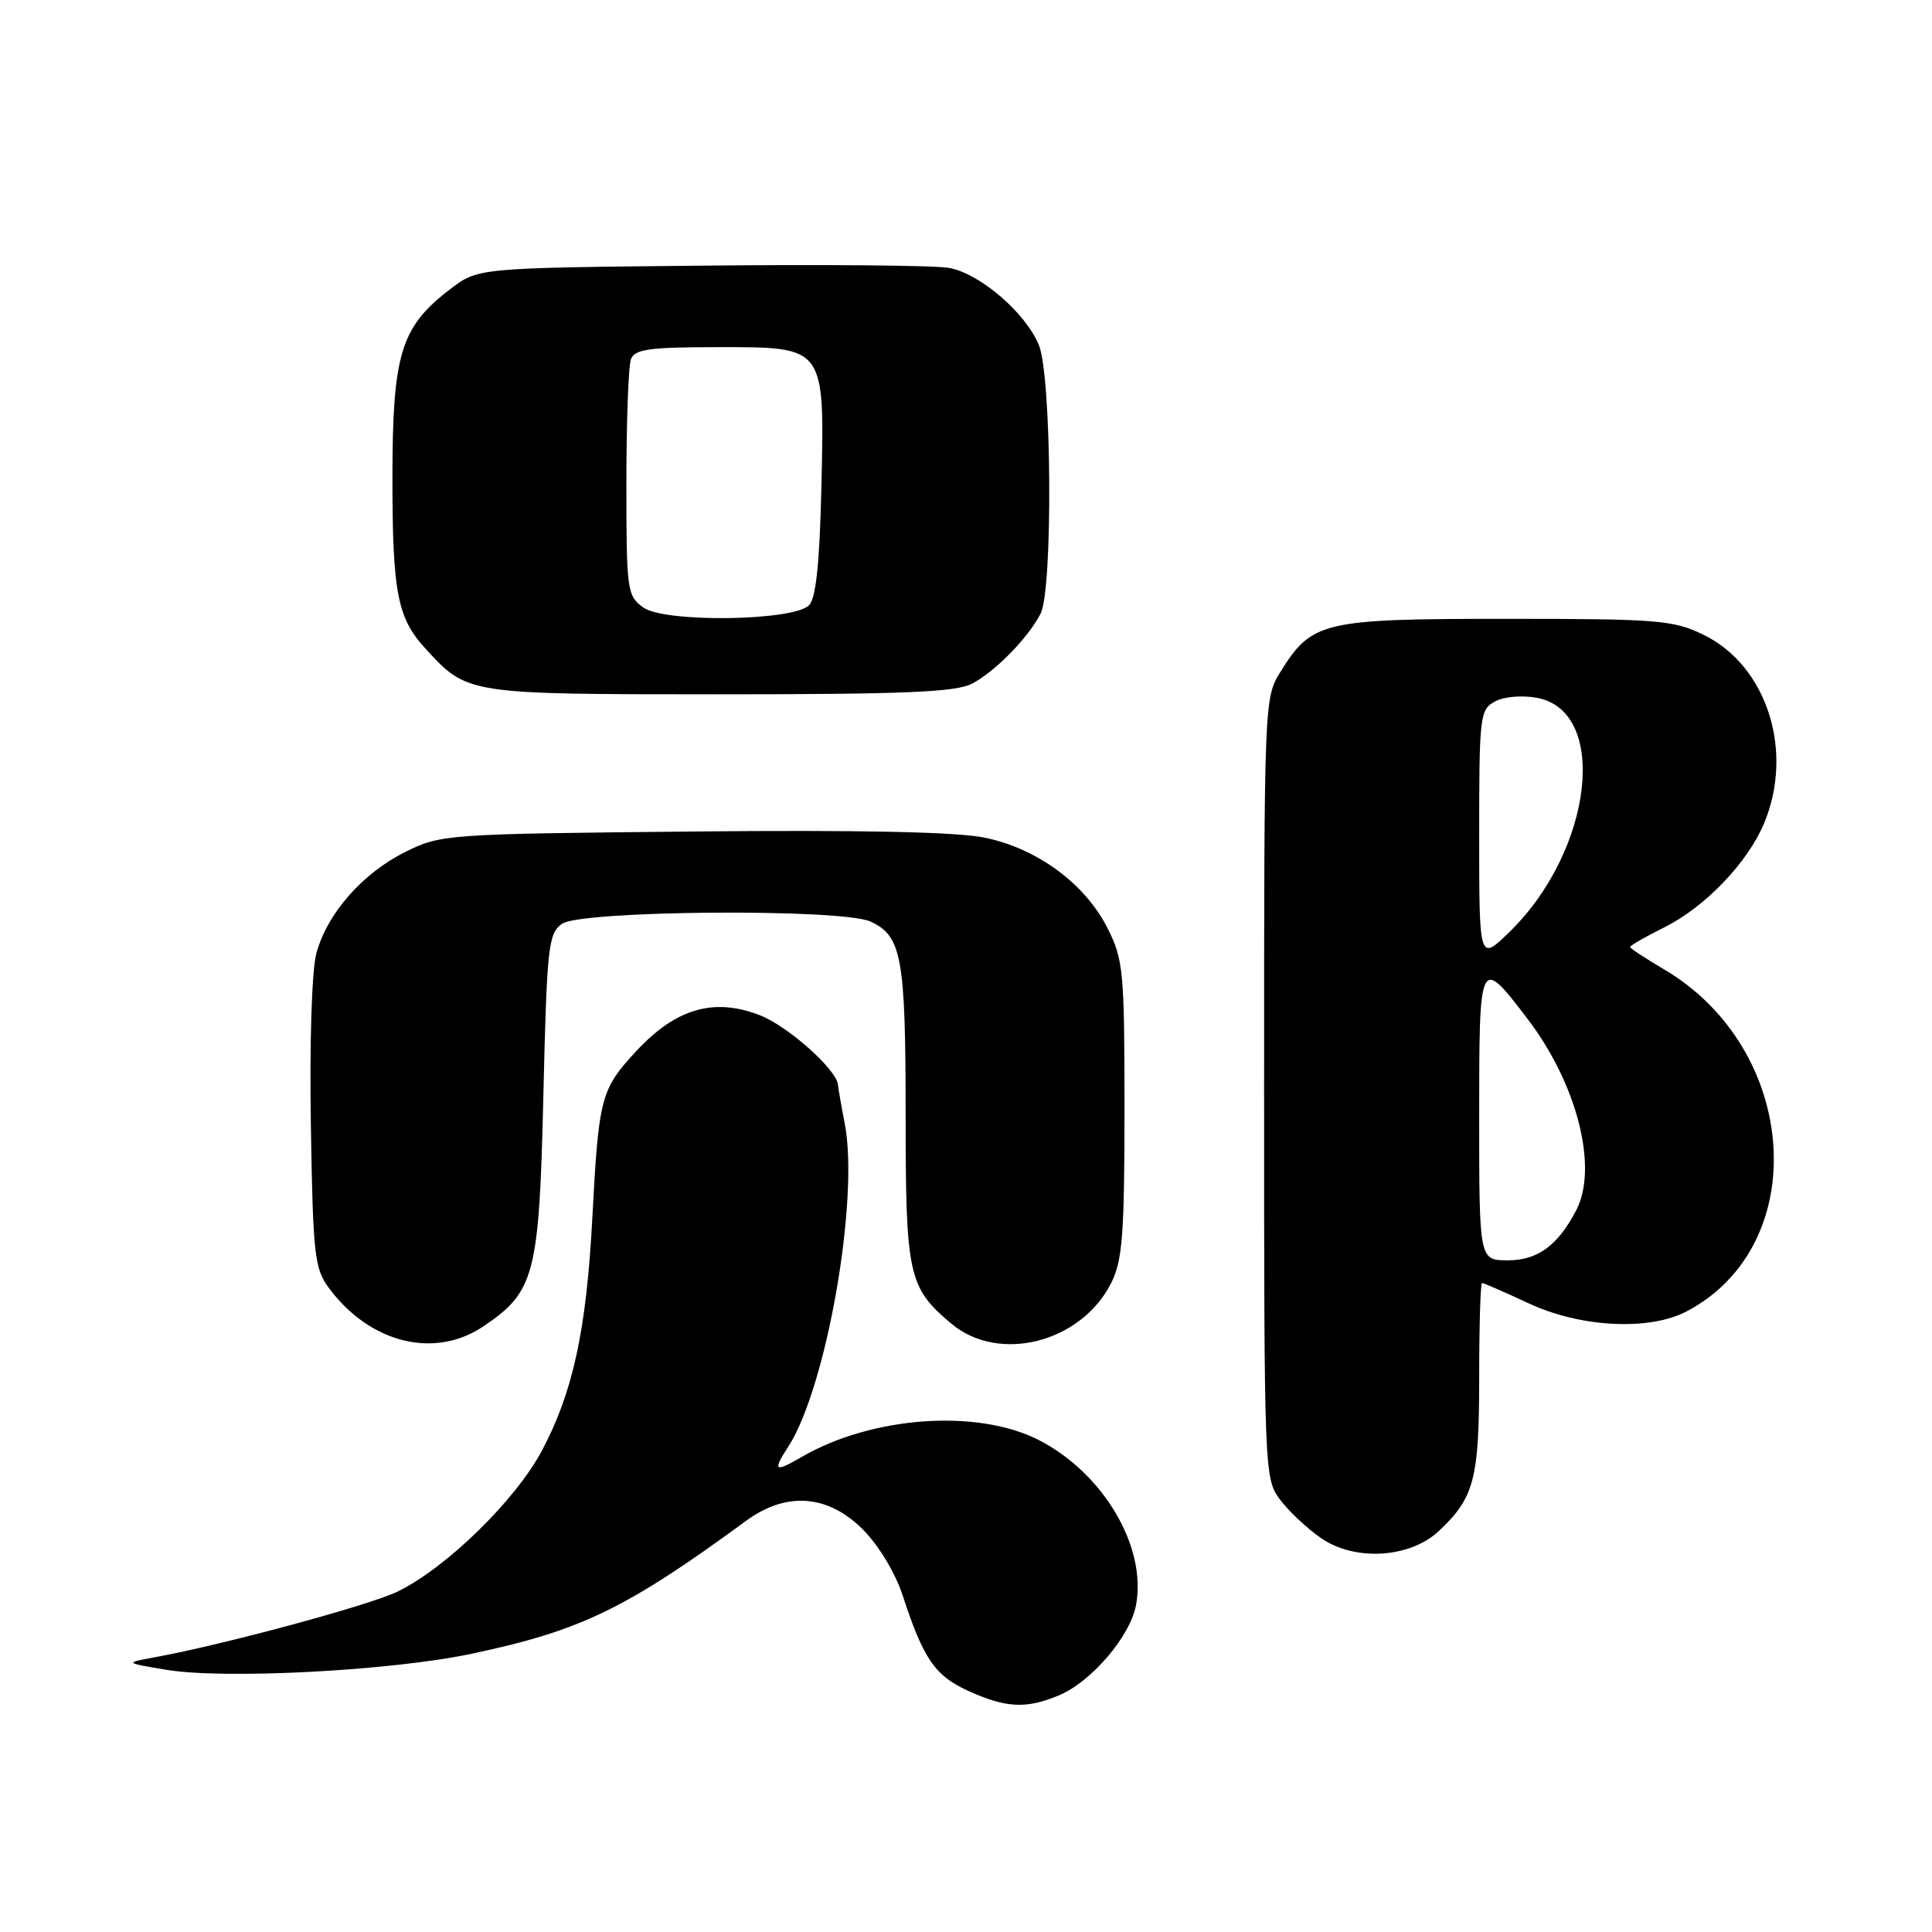 <?xml version="1.0" encoding="UTF-8" standalone="no"?>
<!DOCTYPE svg PUBLIC "-//W3C//DTD SVG 1.1//EN" "http://www.w3.org/Graphics/SVG/1.1/DTD/svg11.dtd" >
<svg xmlns="http://www.w3.org/2000/svg" xmlns:xlink="http://www.w3.org/1999/xlink" version="1.1" viewBox="0 0 256 256">
 <g >
 <path fill="currentColor"
d=" M 140.30 224.65 C 144.61 222.85 149.75 216.84 150.53 212.68 C 151.98 204.97 146.20 195.18 137.60 190.79 C 129.49 186.66 115.52 187.66 106.25 193.04 C 102.63 195.15 102.34 194.94 104.44 191.71 C 109.50 183.90 113.87 158.94 111.94 148.92 C 111.47 146.49 111.07 144.18 111.04 143.78 C 110.92 141.76 104.37 135.92 100.60 134.49 C 94.52 132.16 89.49 133.66 84.23 139.36 C 79.60 144.39 79.33 145.42 78.48 161.50 C 77.70 176.28 75.91 184.51 71.80 192.23 C 68.27 198.85 59.03 207.85 52.60 210.93 C 48.79 212.75 29.66 217.92 20.50 219.60 C 16.50 220.33 16.50 220.33 22.00 221.25 C 29.73 222.55 51.81 221.39 62.50 219.13 C 76.99 216.06 82.93 213.19 98.90 201.49 C 104.18 197.62 109.69 198.03 114.30 202.63 C 116.42 204.75 118.62 208.39 119.60 211.38 C 122.36 219.83 123.88 222.04 128.32 224.06 C 133.31 226.32 135.97 226.46 140.30 224.65 Z  M 190.63 202.89 C 195.34 198.49 196.00 195.99 196.00 182.55 C 196.00 175.65 196.17 170.00 196.38 170.00 C 196.59 170.00 199.40 171.23 202.63 172.73 C 209.48 175.91 218.57 176.36 223.50 173.76 C 240.20 164.96 238.43 138.96 220.42 128.40 C 217.99 126.97 216.00 125.66 216.00 125.48 C 216.00 125.29 218.06 124.11 220.58 122.85 C 225.92 120.19 231.55 114.32 233.73 109.14 C 237.77 99.54 234.13 88.18 225.70 84.10 C 221.71 82.16 219.66 82.00 199.59 82.00 C 175.23 82.00 173.84 82.33 169.68 89.00 C 167.51 92.48 167.50 92.81 167.50 144.18 C 167.50 195.04 167.53 195.90 169.59 198.68 C 170.74 200.23 173.22 202.55 175.09 203.84 C 179.56 206.90 186.81 206.46 190.63 202.89 Z  M 64.05 175.75 C 70.87 171.15 71.44 168.95 72.00 145.17 C 72.46 125.53 72.65 123.72 74.44 122.42 C 76.90 120.62 111.51 120.36 115.34 122.11 C 119.48 124.00 120.00 126.84 120.00 147.60 C 120.00 168.99 120.35 170.59 126.04 175.38 C 132.35 180.69 143.26 177.92 147.25 169.98 C 148.73 167.02 149.00 163.57 149.00 146.96 C 149.00 128.68 148.85 127.14 146.75 122.98 C 143.78 117.10 137.47 112.45 130.52 111.00 C 126.80 110.23 114.10 109.96 91.75 110.18 C 59.11 110.50 58.41 110.55 53.72 112.88 C 48.04 115.70 43.34 121.04 41.92 126.33 C 41.32 128.55 41.01 138.08 41.19 149.01 C 41.47 166.30 41.67 168.09 43.59 170.68 C 49.02 177.99 57.57 180.11 64.05 175.75 Z  M 128.80 90.59 C 131.87 88.98 136.22 84.54 137.88 81.32 C 139.54 78.07 139.36 49.80 137.65 45.70 C 135.86 41.41 129.84 36.25 125.77 35.50 C 123.97 35.16 109.19 35.03 92.92 35.20 C 63.34 35.50 63.34 35.50 59.66 38.31 C 53.09 43.32 52.00 46.89 52.00 63.40 C 52.00 78.46 52.66 81.89 56.32 85.88 C 61.95 92.03 61.70 91.99 95.30 92.00 C 119.87 92.00 126.65 91.71 128.80 90.59 Z  M 196.00 148.03 C 196.00 126.72 196.03 126.65 202.41 135.01 C 208.97 143.61 211.79 154.66 208.88 160.32 C 206.46 165.00 203.76 167.00 199.83 167.00 C 196.00 167.00 196.00 167.00 196.00 148.03 Z  M 196.00 110.74 C 196.00 94.82 196.09 94.02 198.11 92.94 C 199.30 92.30 201.70 92.10 203.68 92.47 C 213.22 94.26 211.06 112.70 200.05 123.45 C 196.00 127.41 196.00 127.41 196.00 110.74 Z  M 85.25 80.50 C 83.09 78.95 83.00 78.29 83.00 64.03 C 83.00 55.85 83.27 48.45 83.61 47.58 C 84.11 46.27 86.09 46.00 95.08 46.00 C 109.47 46.00 109.27 45.73 108.83 64.89 C 108.60 74.67 108.11 79.30 107.20 80.20 C 105.11 82.30 88.07 82.53 85.25 80.50 Z "/>
</g>
</svg>